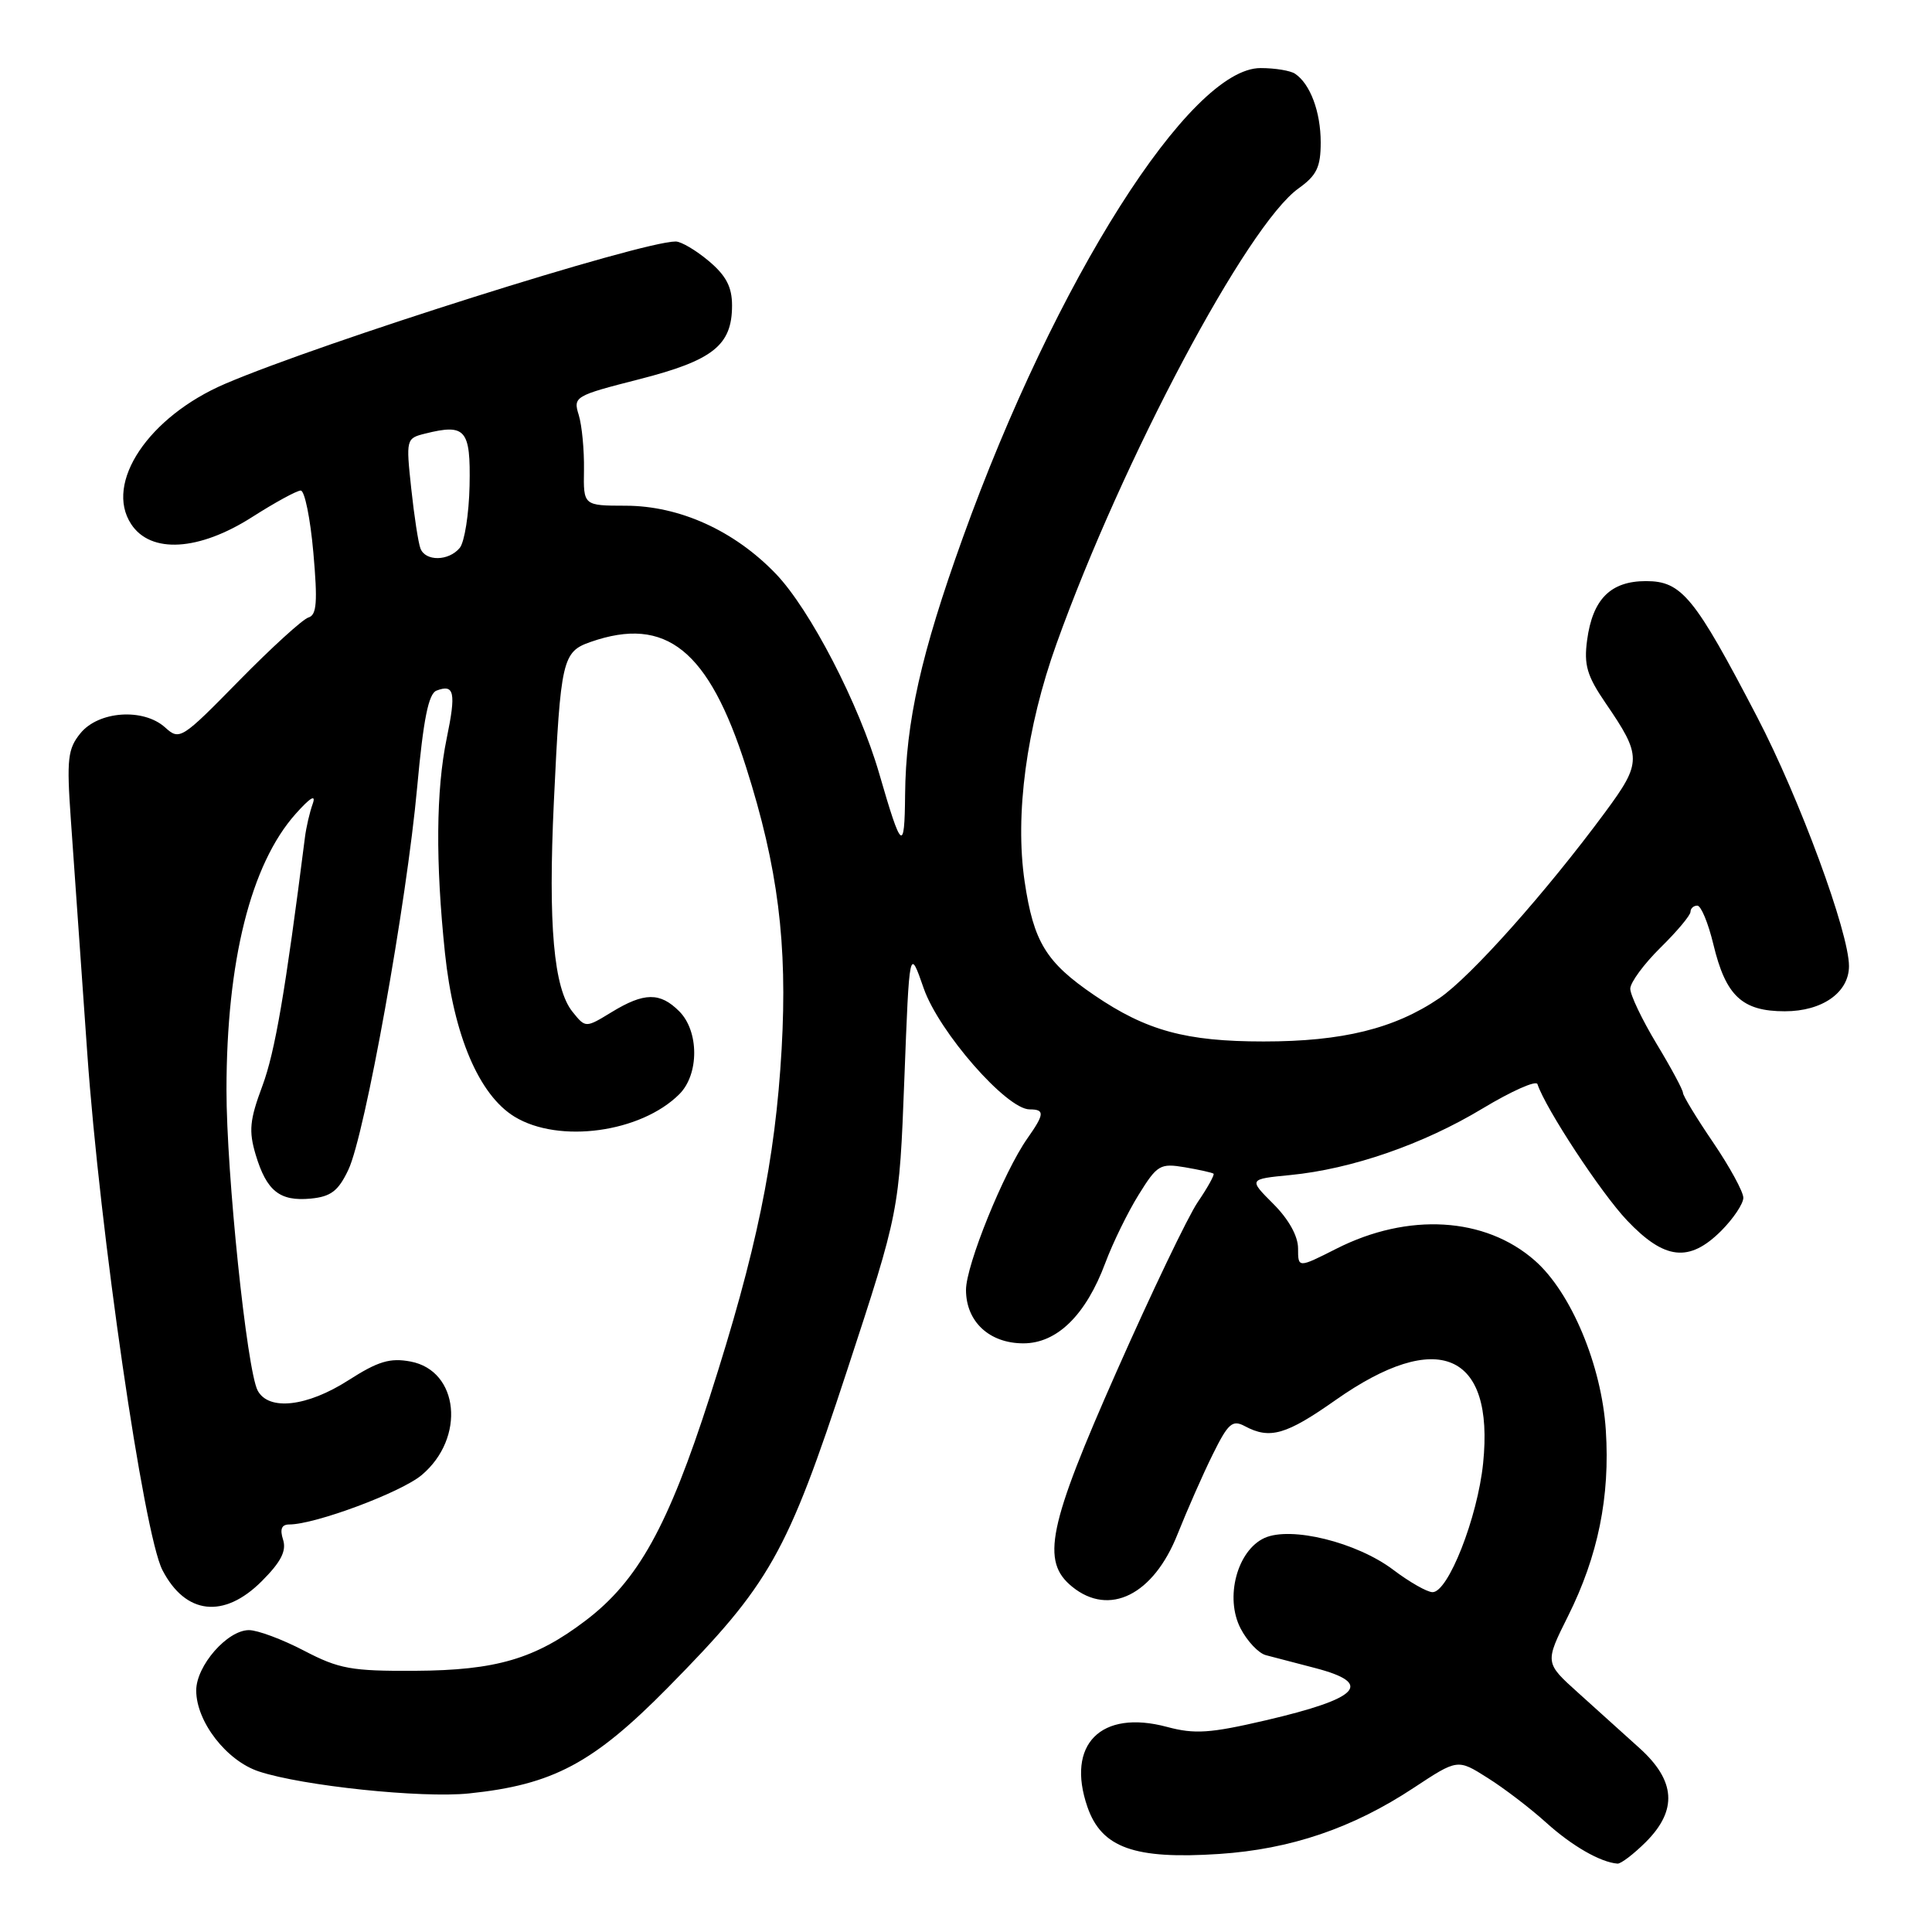 <?xml version="1.0" encoding="UTF-8" standalone="no"?>
<!DOCTYPE svg PUBLIC "-//W3C//DTD SVG 1.1//EN" "http://www.w3.org/Graphics/SVG/1.1/DTD/svg11.dtd" >
<svg xmlns="http://www.w3.org/2000/svg" xmlns:xlink="http://www.w3.org/1999/xlink" version="1.1" viewBox="0 0 256 256">
 <g >
 <path fill="currentColor"
d=" M 218.08 244.08 C 222.30 239.86 222.04 235.96 217.25 231.64 C 215.19 229.78 211.52 226.47 209.09 224.28 C 204.69 220.32 204.69 220.32 207.78 214.13 C 211.75 206.17 213.35 198.33 212.78 189.52 C 212.23 180.93 208.18 171.24 203.36 167.02 C 196.79 161.25 186.59 160.64 177.08 165.46 C 172.00 168.03 172.00 168.03 172.00 165.42 C 172.00 163.79 170.76 161.56 168.72 159.52 C 165.44 156.24 165.44 156.24 170.97 155.70 C 179.09 154.91 188.58 151.63 196.45 146.88 C 200.27 144.58 203.54 143.12 203.72 143.65 C 204.80 146.90 212.14 158.07 215.58 161.70 C 220.57 166.96 223.83 167.32 228.08 163.08 C 229.68 161.47 231.00 159.50 231.00 158.71 C 231.00 157.92 229.20 154.62 227.00 151.38 C 224.80 148.15 223.00 145.19 223.00 144.80 C 223.00 144.42 221.43 141.49 219.50 138.30 C 217.58 135.11 216.01 131.82 216.02 131.00 C 216.03 130.18 217.83 127.73 220.02 125.57 C 222.21 123.42 224.00 121.28 224.00 120.82 C 224.00 120.37 224.41 120.00 224.90 120.00 C 225.40 120.00 226.35 122.31 227.03 125.13 C 228.67 131.97 230.84 134.00 236.50 134.00 C 241.46 134.00 245.00 131.51 245.00 128.01 C 245.00 123.56 238.45 105.79 232.83 95.00 C 224.53 79.07 222.84 77.00 218.10 77.00 C 213.41 77.00 211.03 79.39 210.30 84.82 C 209.86 88.11 210.28 89.55 212.74 93.15 C 217.57 100.20 217.57 101.01 212.70 107.61 C 204.86 118.23 194.86 129.45 190.73 132.26 C 184.78 136.30 177.90 138.00 167.44 138.00 C 157.13 138.00 151.90 136.57 145.00 131.87 C 138.60 127.51 136.96 124.83 135.77 116.81 C 134.46 107.96 136.00 96.43 139.99 85.31 C 148.77 60.83 165.27 29.79 172.08 24.95 C 174.47 23.24 175.00 22.14 175.00 18.87 C 175.00 14.82 173.61 11.11 171.60 9.77 C 171.00 9.36 168.95 9.02 167.05 9.02 C 157.71 8.97 139.84 37.15 127.56 71.30 C 122.05 86.61 120.02 95.65 119.93 105.32 C 119.86 113.06 119.46 112.73 116.50 102.50 C 113.83 93.29 107.34 80.76 102.80 76.03 C 97.30 70.31 90.05 67.02 82.90 67.01 C 77.30 67.00 77.30 67.00 77.38 62.25 C 77.42 59.64 77.11 56.38 76.69 55.00 C 75.93 52.56 76.13 52.44 84.71 50.25 C 94.49 47.75 97.00 45.75 97.00 40.48 C 97.00 38.02 96.21 36.52 93.92 34.59 C 92.23 33.17 90.26 32.00 89.53 32.00 C 84.94 32.00 42.69 45.35 29.82 50.86 C 19.69 55.21 13.80 64.00 17.38 69.45 C 19.97 73.40 26.36 73.02 33.43 68.50 C 36.44 66.58 39.33 65.00 39.85 65.00 C 40.37 65.00 41.12 68.69 41.52 73.21 C 42.10 79.77 41.97 81.50 40.87 81.82 C 40.12 82.04 35.98 85.81 31.67 90.20 C 24.05 97.97 23.80 98.13 21.88 96.39 C 19.01 93.80 13.07 94.20 10.66 97.16 C 8.98 99.22 8.82 100.56 9.38 108.50 C 9.73 113.45 10.70 127.40 11.56 139.50 C 13.22 163.20 19.04 203.25 21.52 208.04 C 24.58 213.96 29.67 214.53 34.68 209.52 C 37.23 206.97 37.98 205.51 37.51 204.02 C 37.06 202.62 37.31 202.00 38.33 202.00 C 41.76 202.00 53.15 197.75 55.88 195.45 C 61.71 190.54 60.83 181.62 54.40 180.41 C 51.67 179.90 50.09 180.38 46.17 182.89 C 40.70 186.40 35.59 186.98 34.14 184.25 C 32.71 181.54 30.00 155.45 30.01 144.40 C 30.02 127.36 33.23 114.53 39.15 107.87 C 41.11 105.67 41.90 105.19 41.44 106.50 C 41.04 107.60 40.57 109.62 40.40 111.00 C 37.81 131.41 36.44 139.39 34.77 143.88 C 33.08 148.41 32.94 149.85 33.88 153.01 C 35.33 157.83 37.07 159.21 41.18 158.82 C 43.85 158.56 44.83 157.81 46.16 155.00 C 48.36 150.37 53.88 119.66 55.28 104.28 C 56.10 95.31 56.78 91.91 57.84 91.51 C 60.21 90.60 60.45 91.75 59.19 97.84 C 57.77 104.72 57.70 114.26 58.96 126.28 C 60.11 137.20 63.47 145.09 68.18 147.97 C 74.07 151.56 84.93 150.07 90.02 144.98 C 92.65 142.35 92.64 136.64 90.00 134.00 C 87.46 131.46 85.36 131.48 81.05 134.11 C 77.59 136.22 77.59 136.22 75.87 134.08 C 73.37 131.00 72.62 122.57 73.39 106.23 C 74.28 87.39 74.52 86.36 78.26 85.06 C 88.26 81.57 93.92 86.13 98.86 101.65 C 103.09 114.93 104.36 125.02 103.57 139.00 C 102.72 153.81 100.26 165.75 94.05 185.08 C 88.52 202.27 84.54 209.46 77.60 214.73 C 70.92 219.81 65.75 221.33 55.00 221.39 C 46.55 221.44 44.92 221.14 40.28 218.72 C 37.41 217.22 34.13 216.00 32.99 216.00 C 30.12 216.00 26.00 220.72 26.00 224.00 C 26.00 228.13 30.02 233.32 34.31 234.73 C 40.09 236.64 55.87 238.29 62.14 237.64 C 73.27 236.49 78.61 233.64 88.50 223.61 C 102.05 209.86 104.25 205.96 112.25 181.57 C 119.16 160.50 119.16 160.50 119.83 143.00 C 120.50 125.50 120.50 125.50 122.40 130.97 C 124.42 136.75 133.38 147.00 136.43 147.00 C 138.46 147.00 138.41 147.61 136.13 150.85 C 133.01 155.28 128.00 167.64 128.00 170.92 C 128.00 175.12 131.09 178.00 135.60 178.00 C 140.07 178.00 143.89 174.25 146.47 167.32 C 147.46 164.67 149.45 160.60 150.89 158.29 C 153.33 154.35 153.73 154.12 157.00 154.67 C 158.93 155.00 160.63 155.38 160.80 155.52 C 160.96 155.65 160.03 157.35 158.71 159.28 C 157.40 161.21 152.58 171.28 147.99 181.65 C 138.86 202.26 137.91 206.88 142.07 210.25 C 146.99 214.25 152.84 211.34 156.03 203.29 C 157.30 200.11 159.39 195.35 160.69 192.73 C 162.74 188.58 163.30 188.09 164.96 188.98 C 168.27 190.75 170.43 190.12 176.98 185.51 C 190.51 175.99 198.03 179.21 196.52 193.90 C 195.78 201.10 191.88 211.02 189.81 210.97 C 189.09 210.96 186.76 209.63 184.63 208.02 C 179.80 204.36 171.05 202.20 167.55 203.79 C 163.93 205.45 162.27 211.69 164.38 215.77 C 165.26 217.47 166.77 219.07 167.74 219.32 C 168.71 219.58 171.64 220.34 174.25 221.02 C 182.08 223.06 180.21 225.04 167.68 227.96 C 160.33 229.67 158.30 229.81 154.62 228.82 C 145.86 226.48 141.23 231.15 144.09 239.43 C 145.97 244.85 150.31 246.40 161.54 245.66 C 171.02 245.03 179.22 242.25 187.32 236.90 C 193.14 233.06 193.14 233.06 197.10 235.57 C 199.29 236.94 202.79 239.62 204.88 241.51 C 208.30 244.60 212.06 246.76 214.33 246.94 C 214.78 246.97 216.47 245.68 218.08 244.08 Z  M 55.71 72.67 C 55.43 71.95 54.88 68.37 54.49 64.72 C 53.79 58.21 53.82 58.08 56.31 57.46 C 61.70 56.11 62.37 56.89 62.22 64.35 C 62.14 68.12 61.55 71.83 60.92 72.60 C 59.45 74.37 56.37 74.41 55.71 72.67 Z "/>
</g>
</svg>